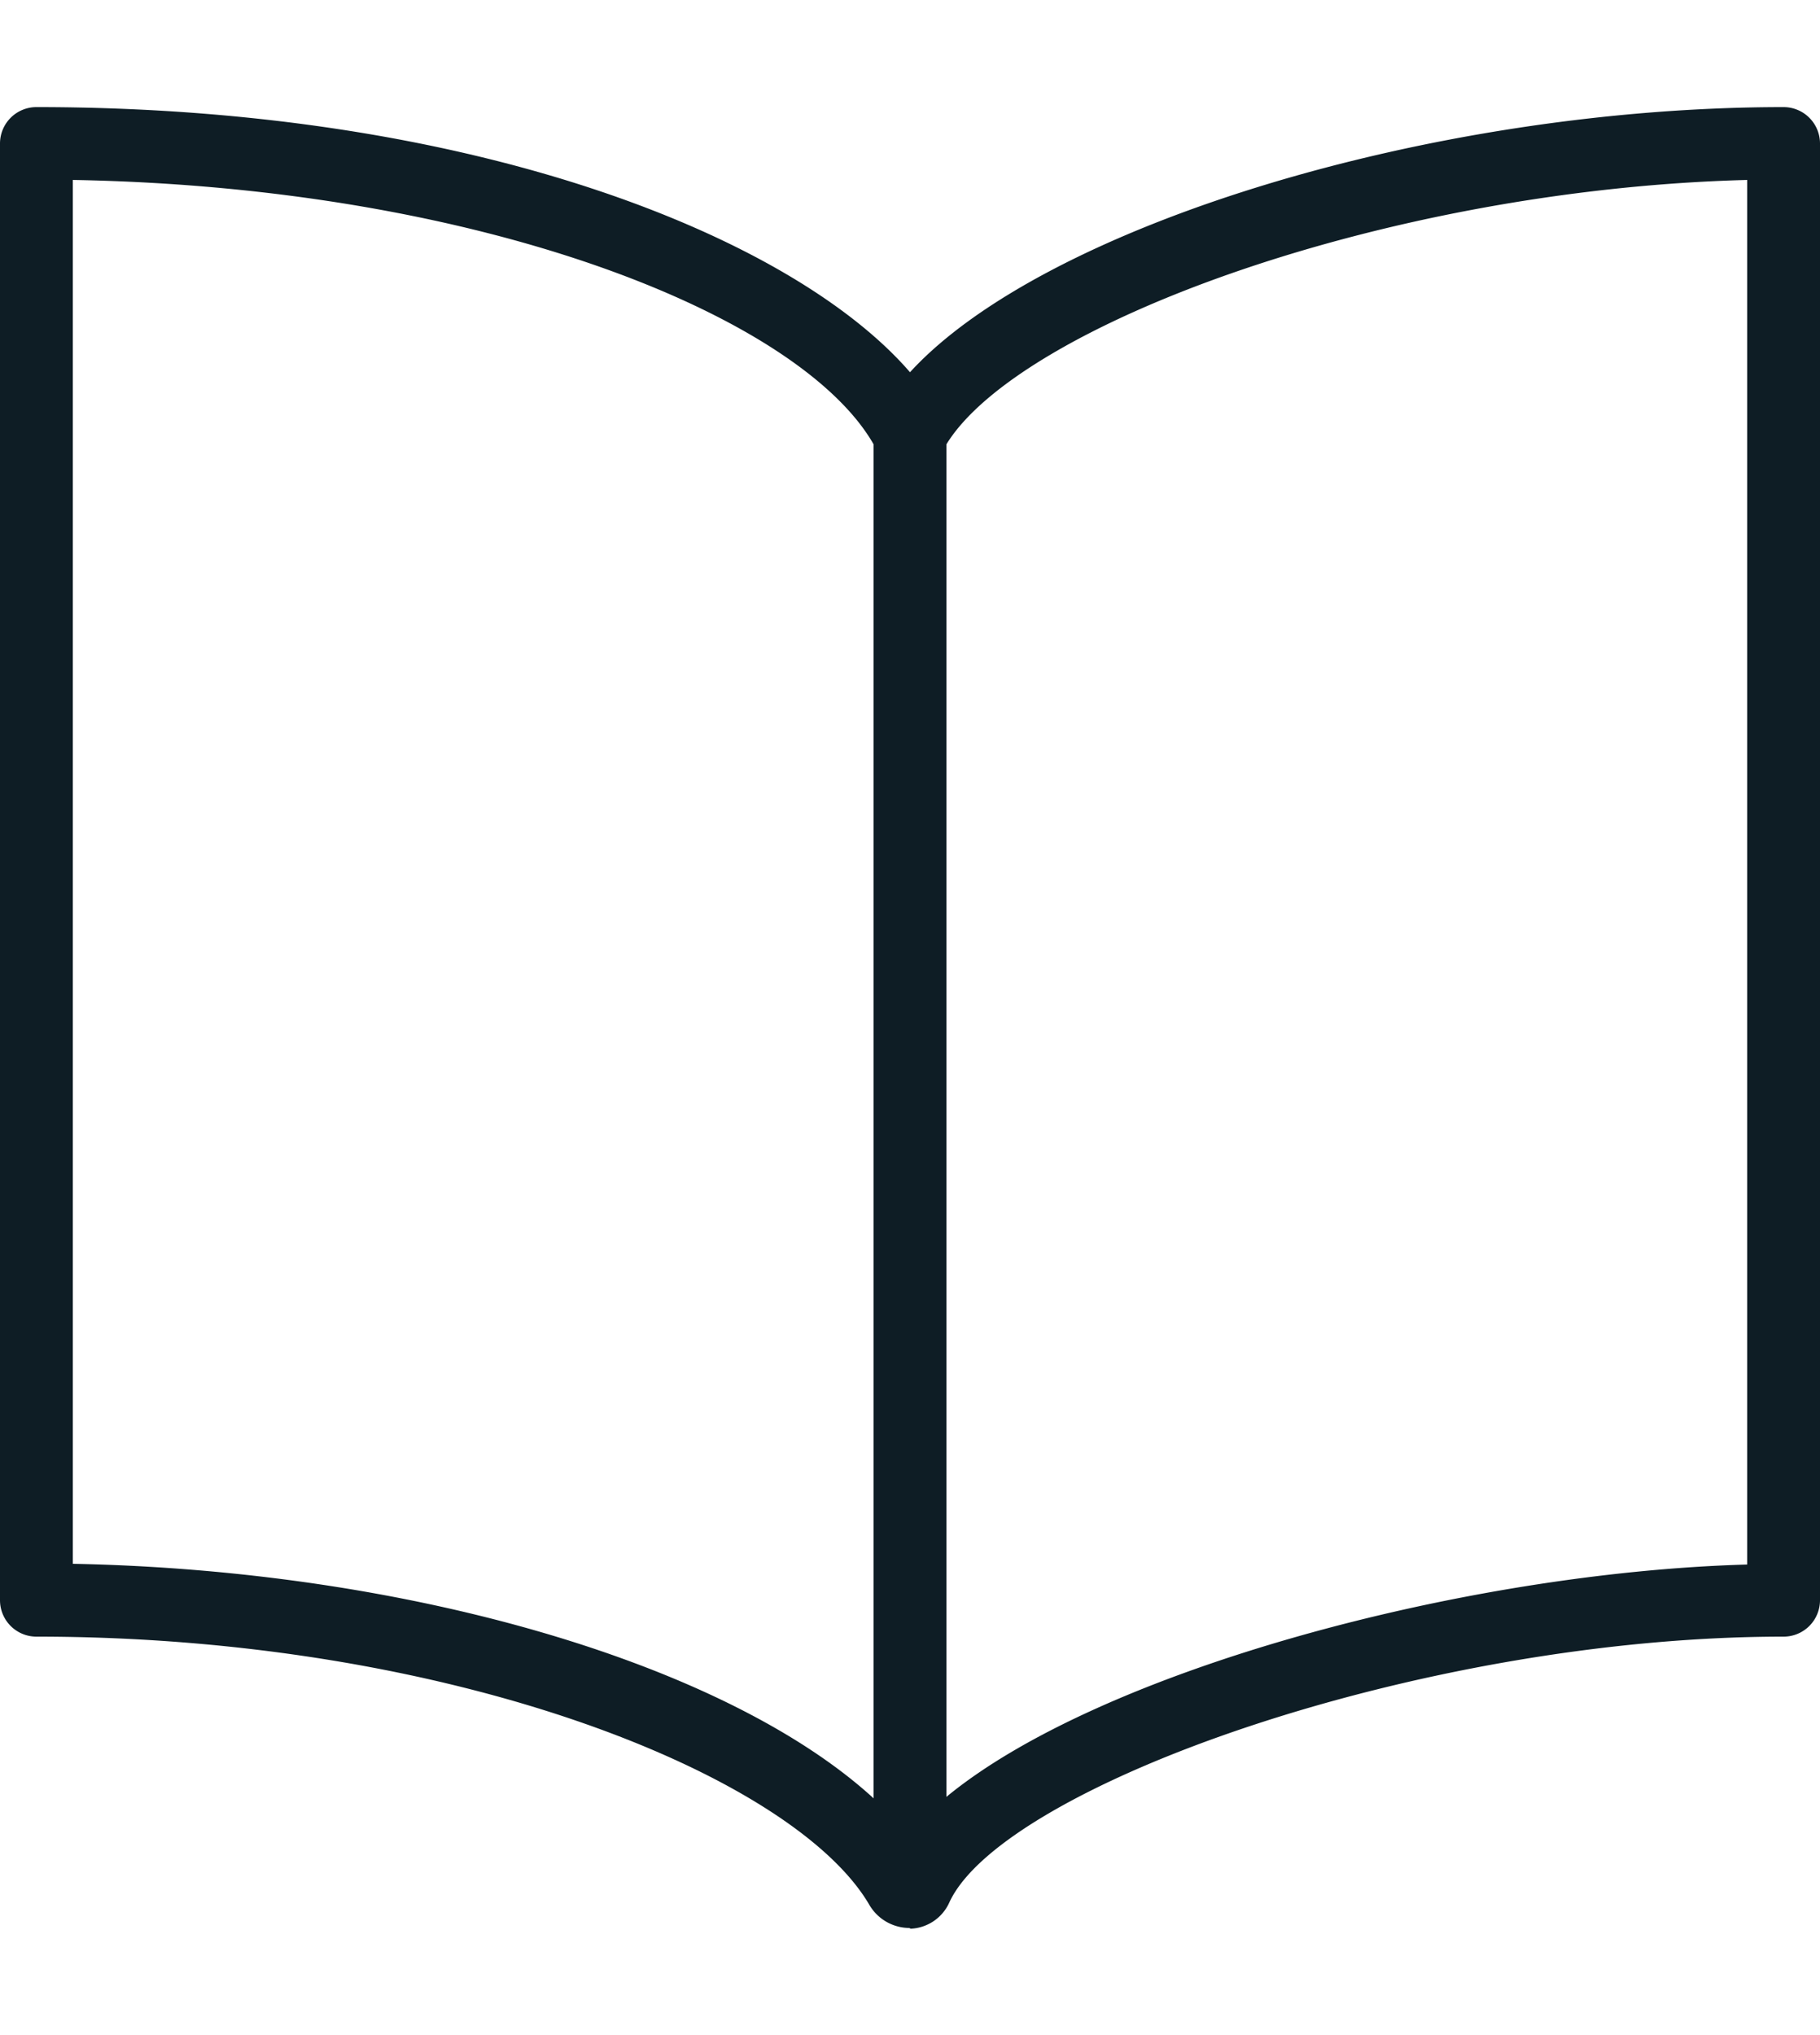 <?xml version="1.0" encoding="UTF-8" standalone="no"?> <svg id="Layer_1"  width="17px" height="19px"  data-name="Layer 1" xmlns="http://www.w3.org/2000/svg" viewBox="0 0 25 25"><title>Open Book</title><path id="Open_Book" data-name="Open Book" d="M12.49,25a.64.64,0,0,1-.55-.32C10.91,22.92,6.25,21,.5,21a.5.5,0,0,1-.5-.5V.5A.5.5,0,0,1,.5,0c6,0,10.39,1.78,12,3.64,1.83-2,7.15-3.64,12-3.64a.5.5,0,0,1,.5.5v20a.5.5,0,0,1-.5.5c-5,0-10.73,2.06-11.46,3.65a.61.61,0,0,1-.53.36ZM1,20c4.66.09,9,1.39,11,3.22V4.63C11,2.88,6.66,1.1,1,1ZM13,4.63V23.2c2.1-1.73,7.1-3.08,11-3.19V1C19,1.13,14,3,13,4.63Z" fill="#0e1d25"/></svg>